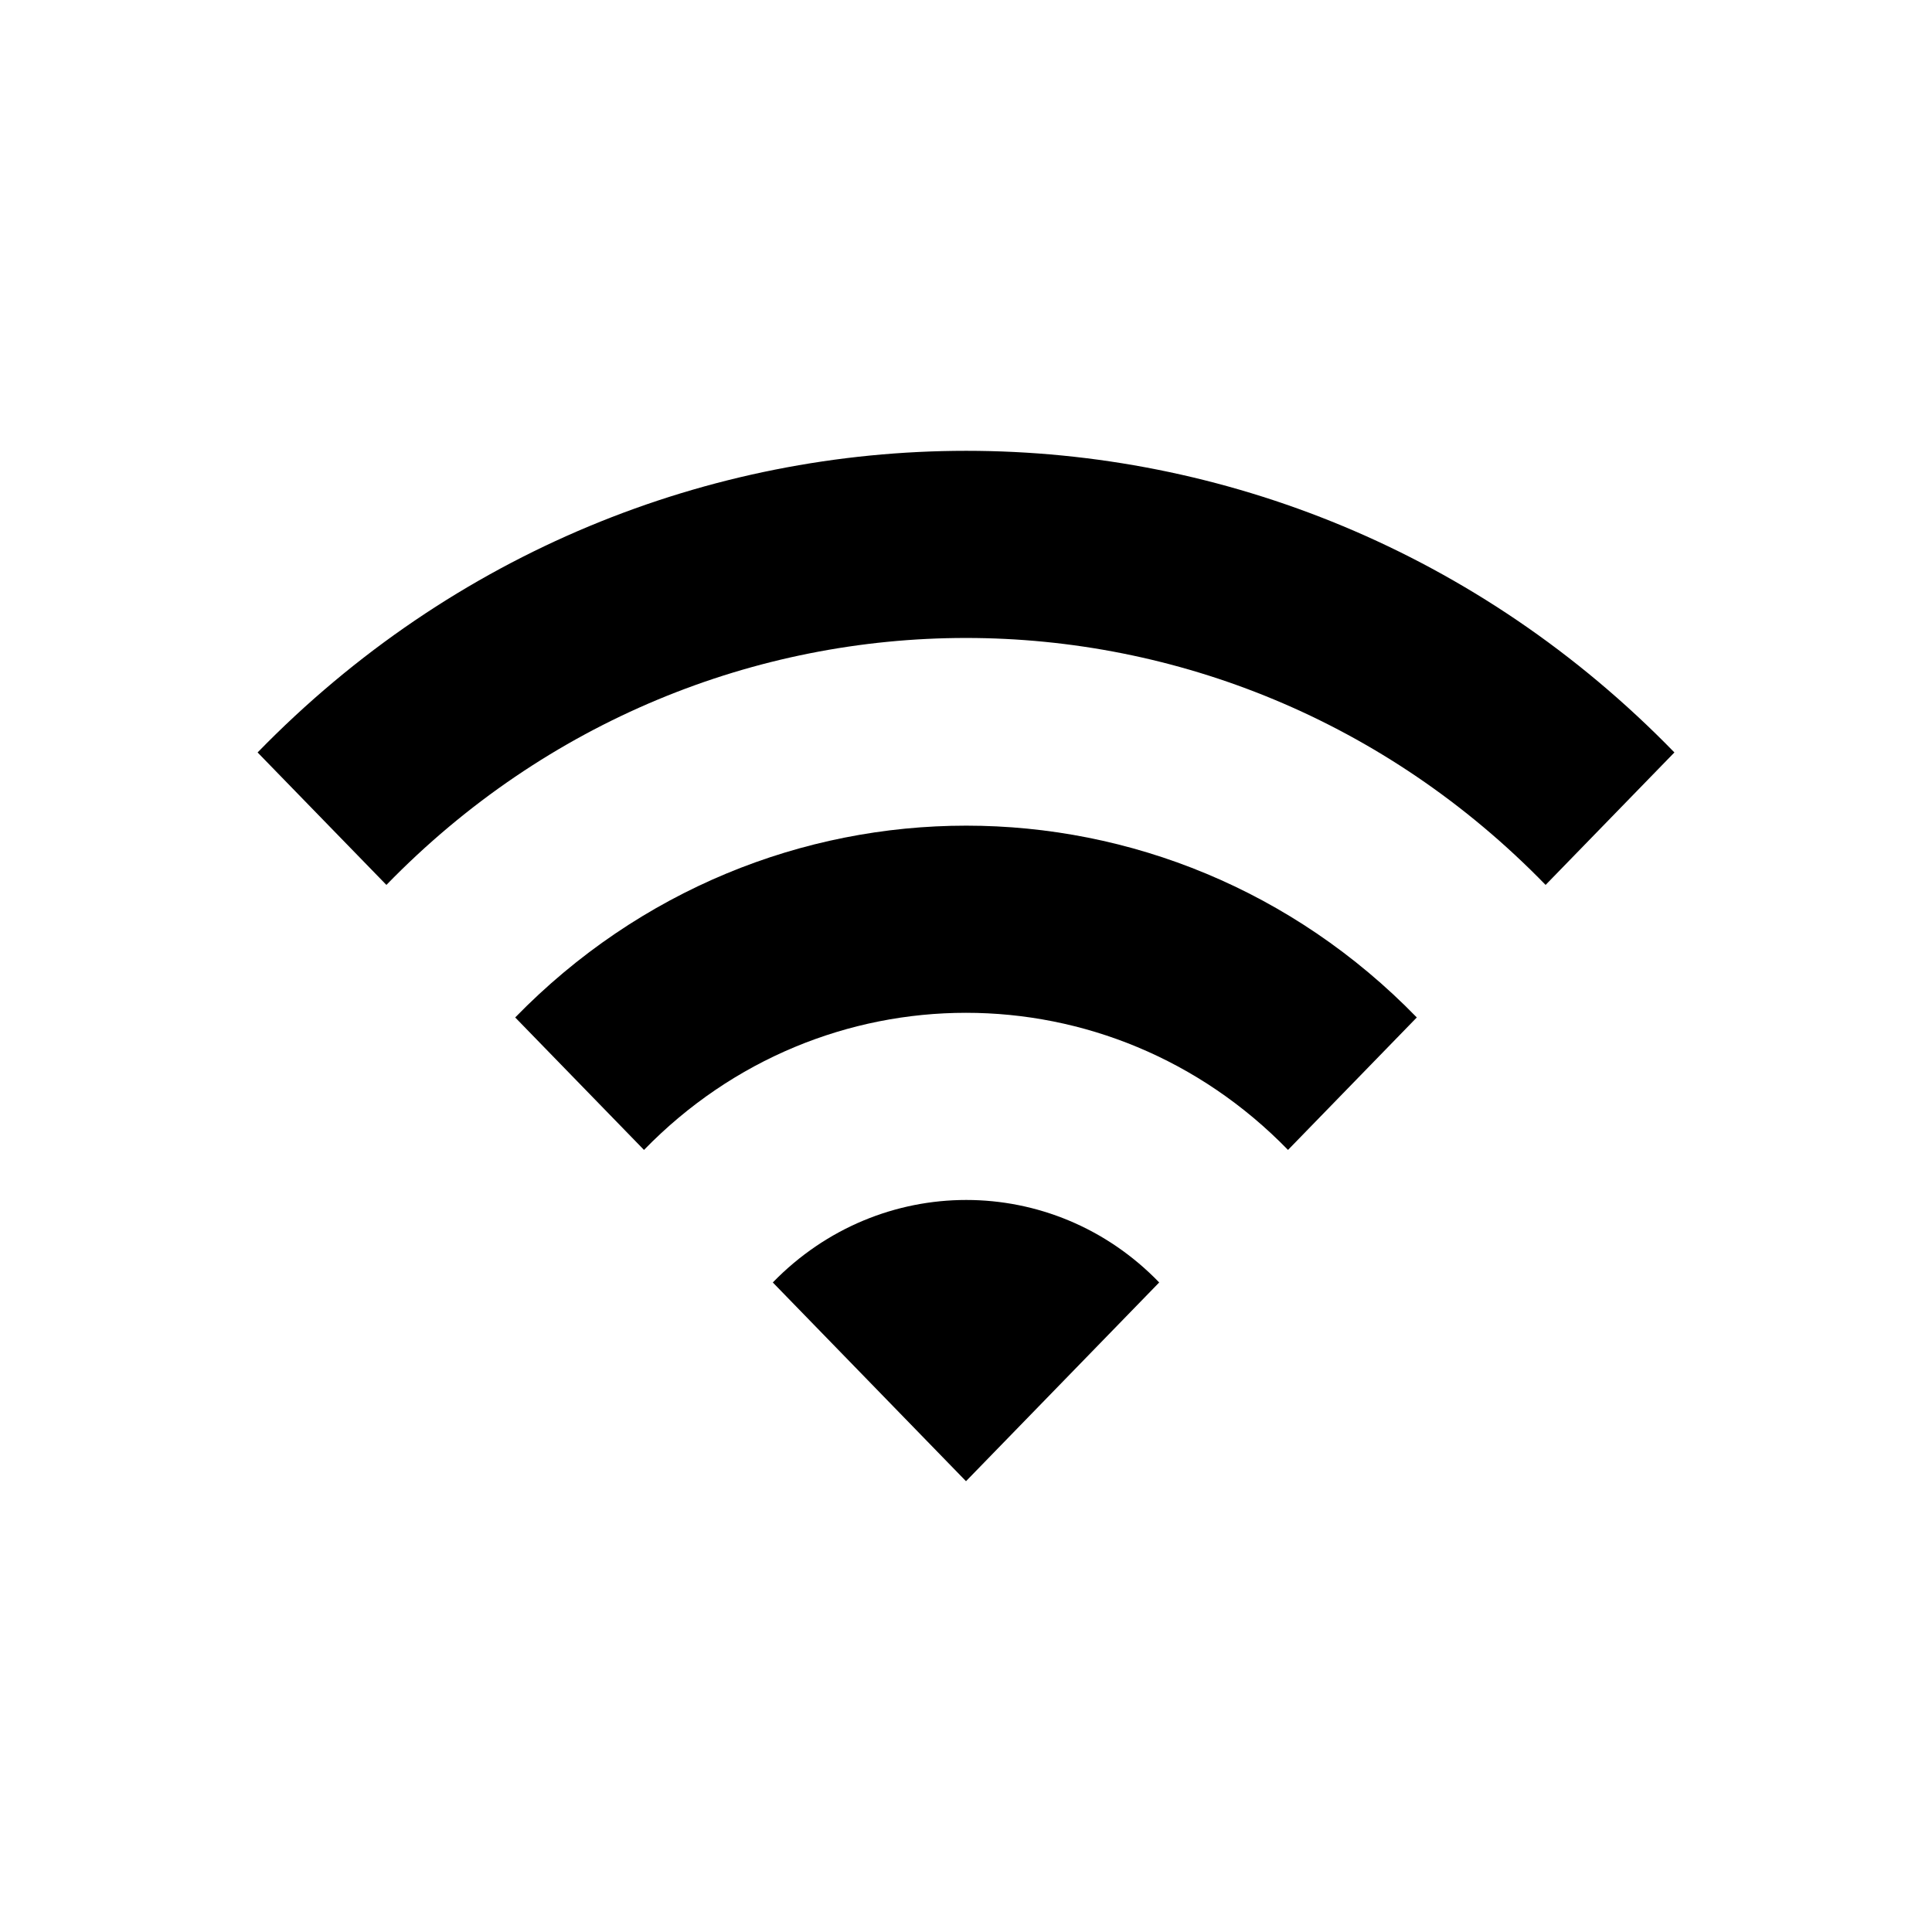 <svg width="30" height="30" viewBox="0 0 30 30" fill="none" xmlns="http://www.w3.org/2000/svg">
<path d="M4 11.684L6 13.741C10.97 8.628 19.03 8.628 24 13.741L26 11.684C19.93 5.439 10.08 5.439 4 11.684ZM12 19.914L15 23L18 19.914C16.35 18.206 13.66 18.206 12 19.914ZM8 15.799L10 17.856C12.76 15.017 17.24 15.017 20 17.856L22 15.799C18.14 11.828 11.87 11.828 8 15.799Z" fill="black"/>
</svg>
